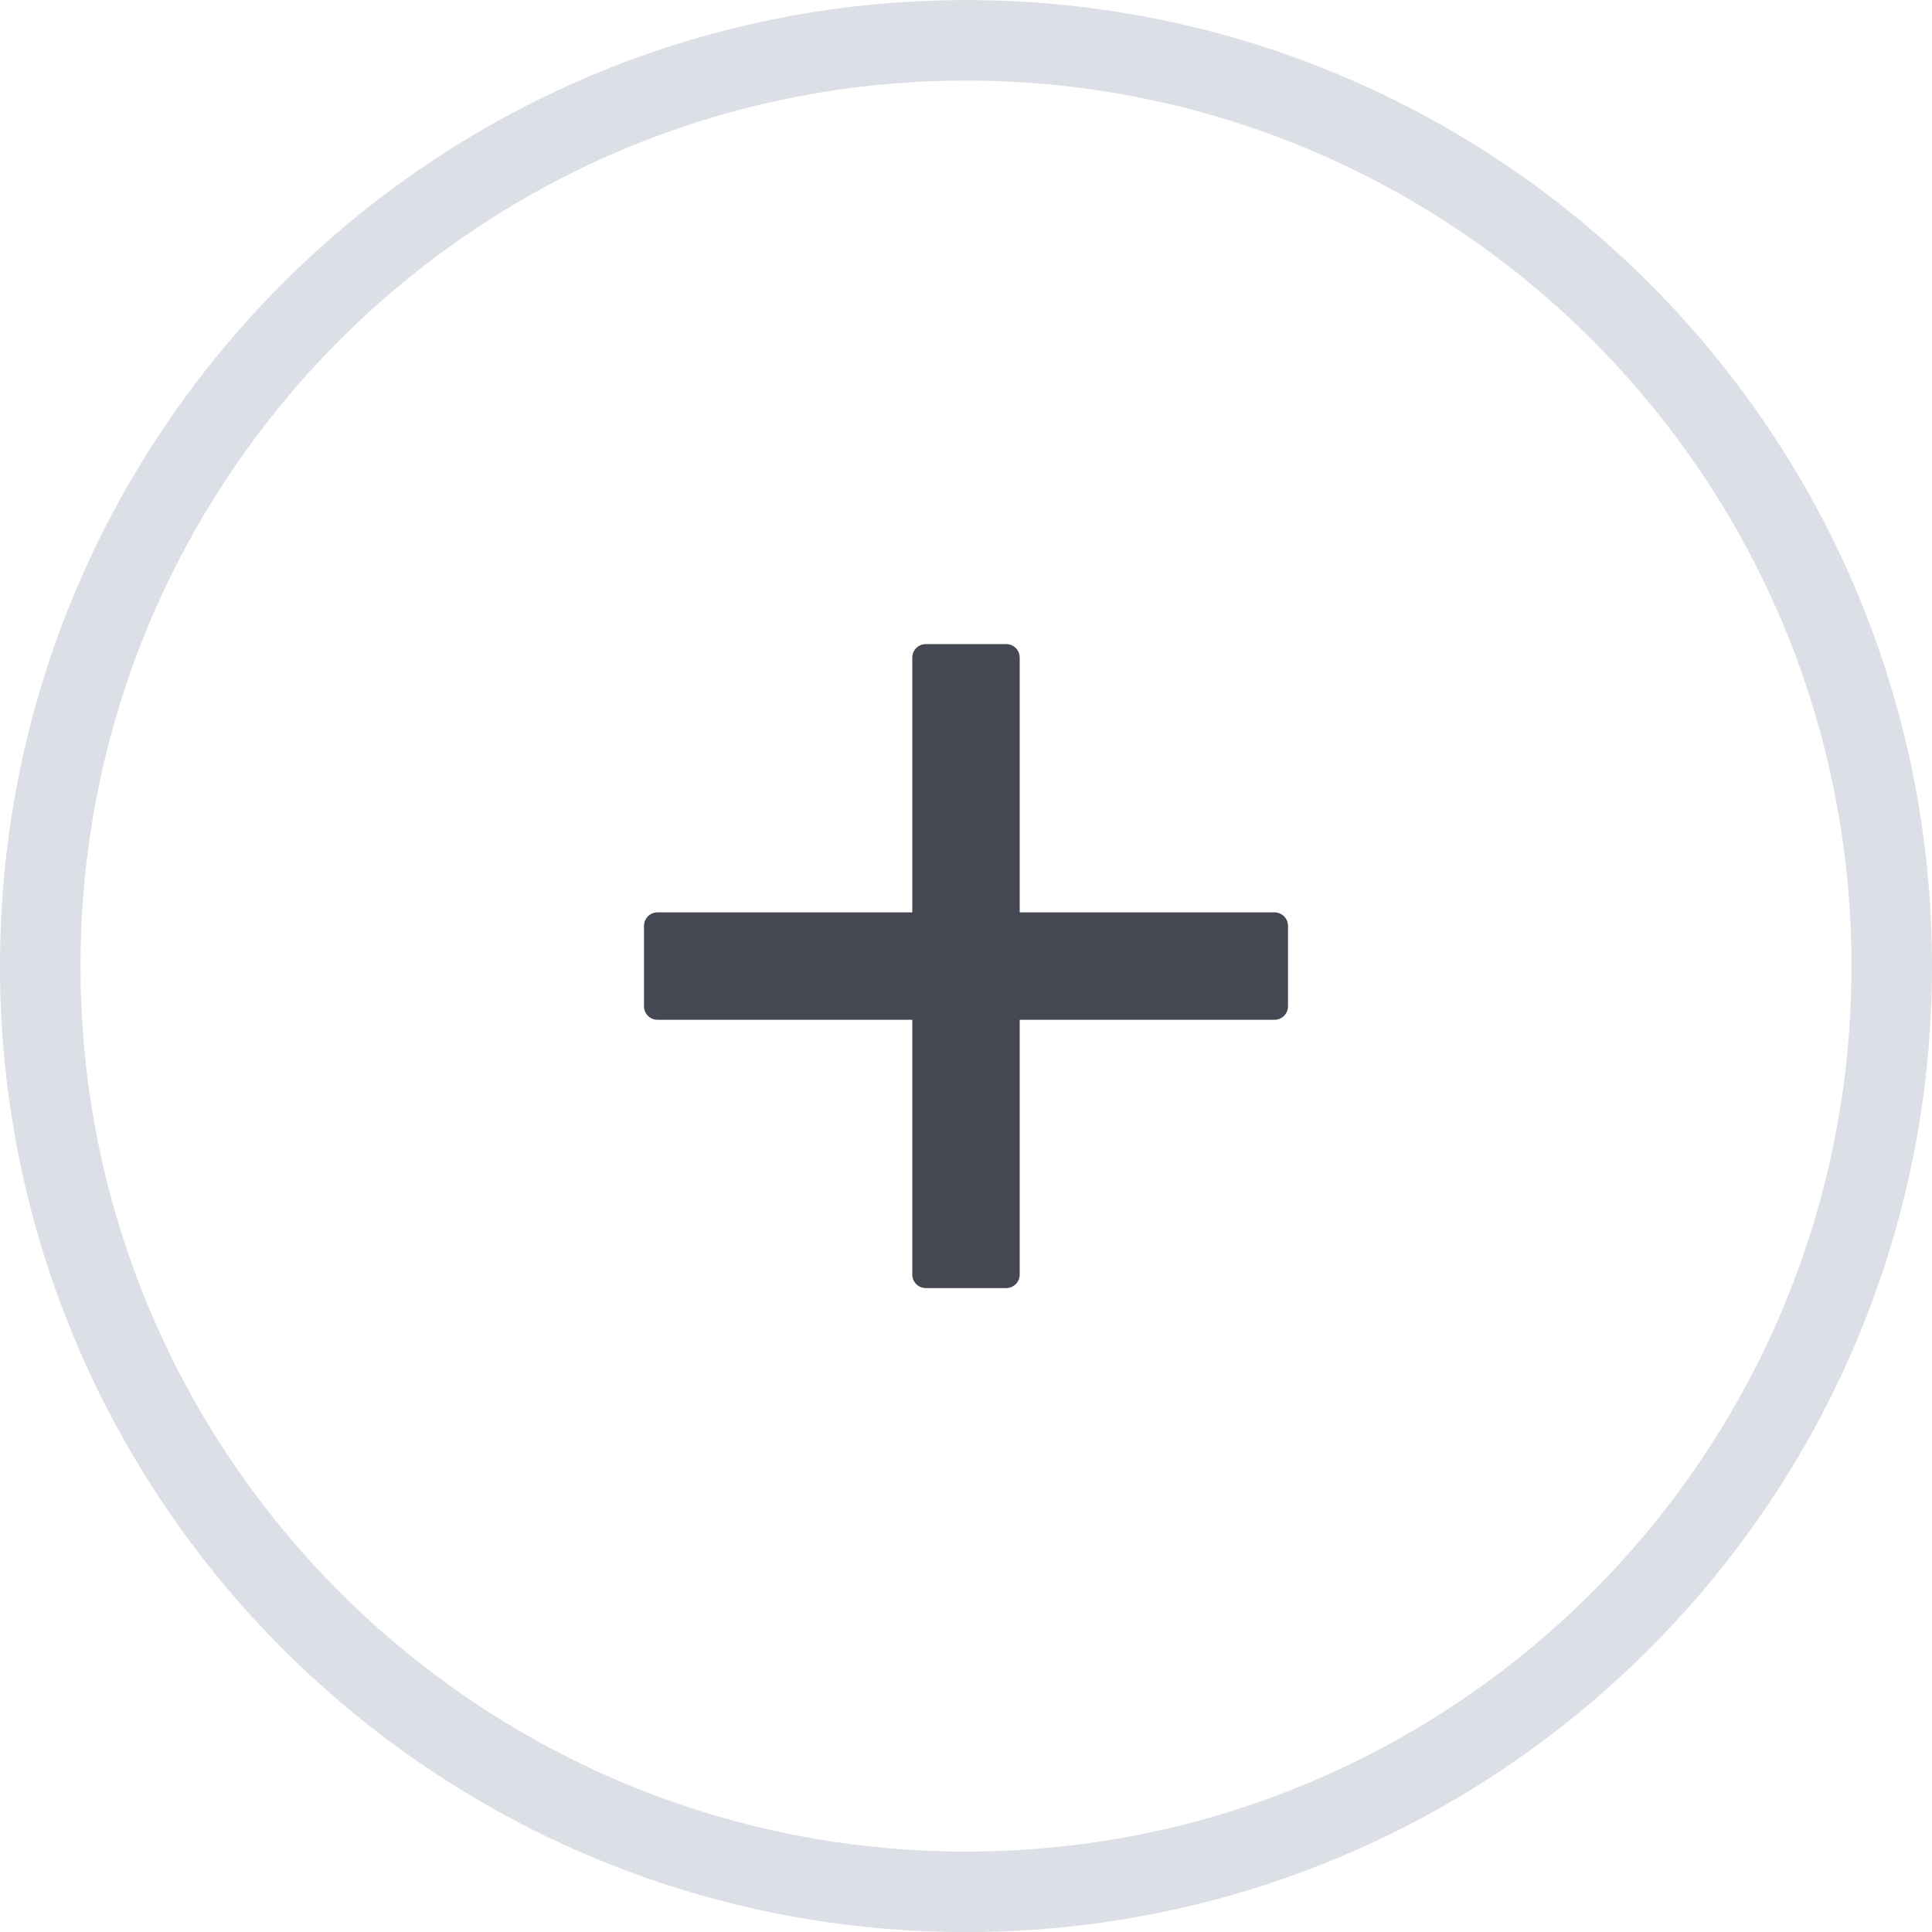 <svg width="24" height="24" viewBox="0 0 24 24" fill="none" xmlns="http://www.w3.org/2000/svg">
<path d="M0.5 12.001C0.5 5.65 5.649 0.501 12 0.501C18.351 0.501 23.5 5.65 23.5 12.001C23.5 18.352 18.351 23.501 12 23.501C5.649 23.501 0.5 18.352 0.5 12.001Z" stroke="#DCDFE6"/>
<path fill-rule="evenodd" clip-rule="evenodd" d="M8.167 12.668H11.333V15.834C11.333 15.926 11.408 16.001 11.5 16.001H12.5C12.592 16.001 12.667 15.926 12.667 15.834V12.668H15.833C15.925 12.668 16 12.593 16 12.501V11.501C16 11.409 15.925 11.334 15.833 11.334H12.667V8.168C12.667 8.076 12.592 8.001 12.5 8.001H11.5C11.408 8.001 11.333 8.076 11.333 8.168V11.334H8.167C8.075 11.334 8 11.409 8 11.501V12.501C8 12.593 8.075 12.668 8.167 12.668Z" fill="#454852"/>
</svg>
